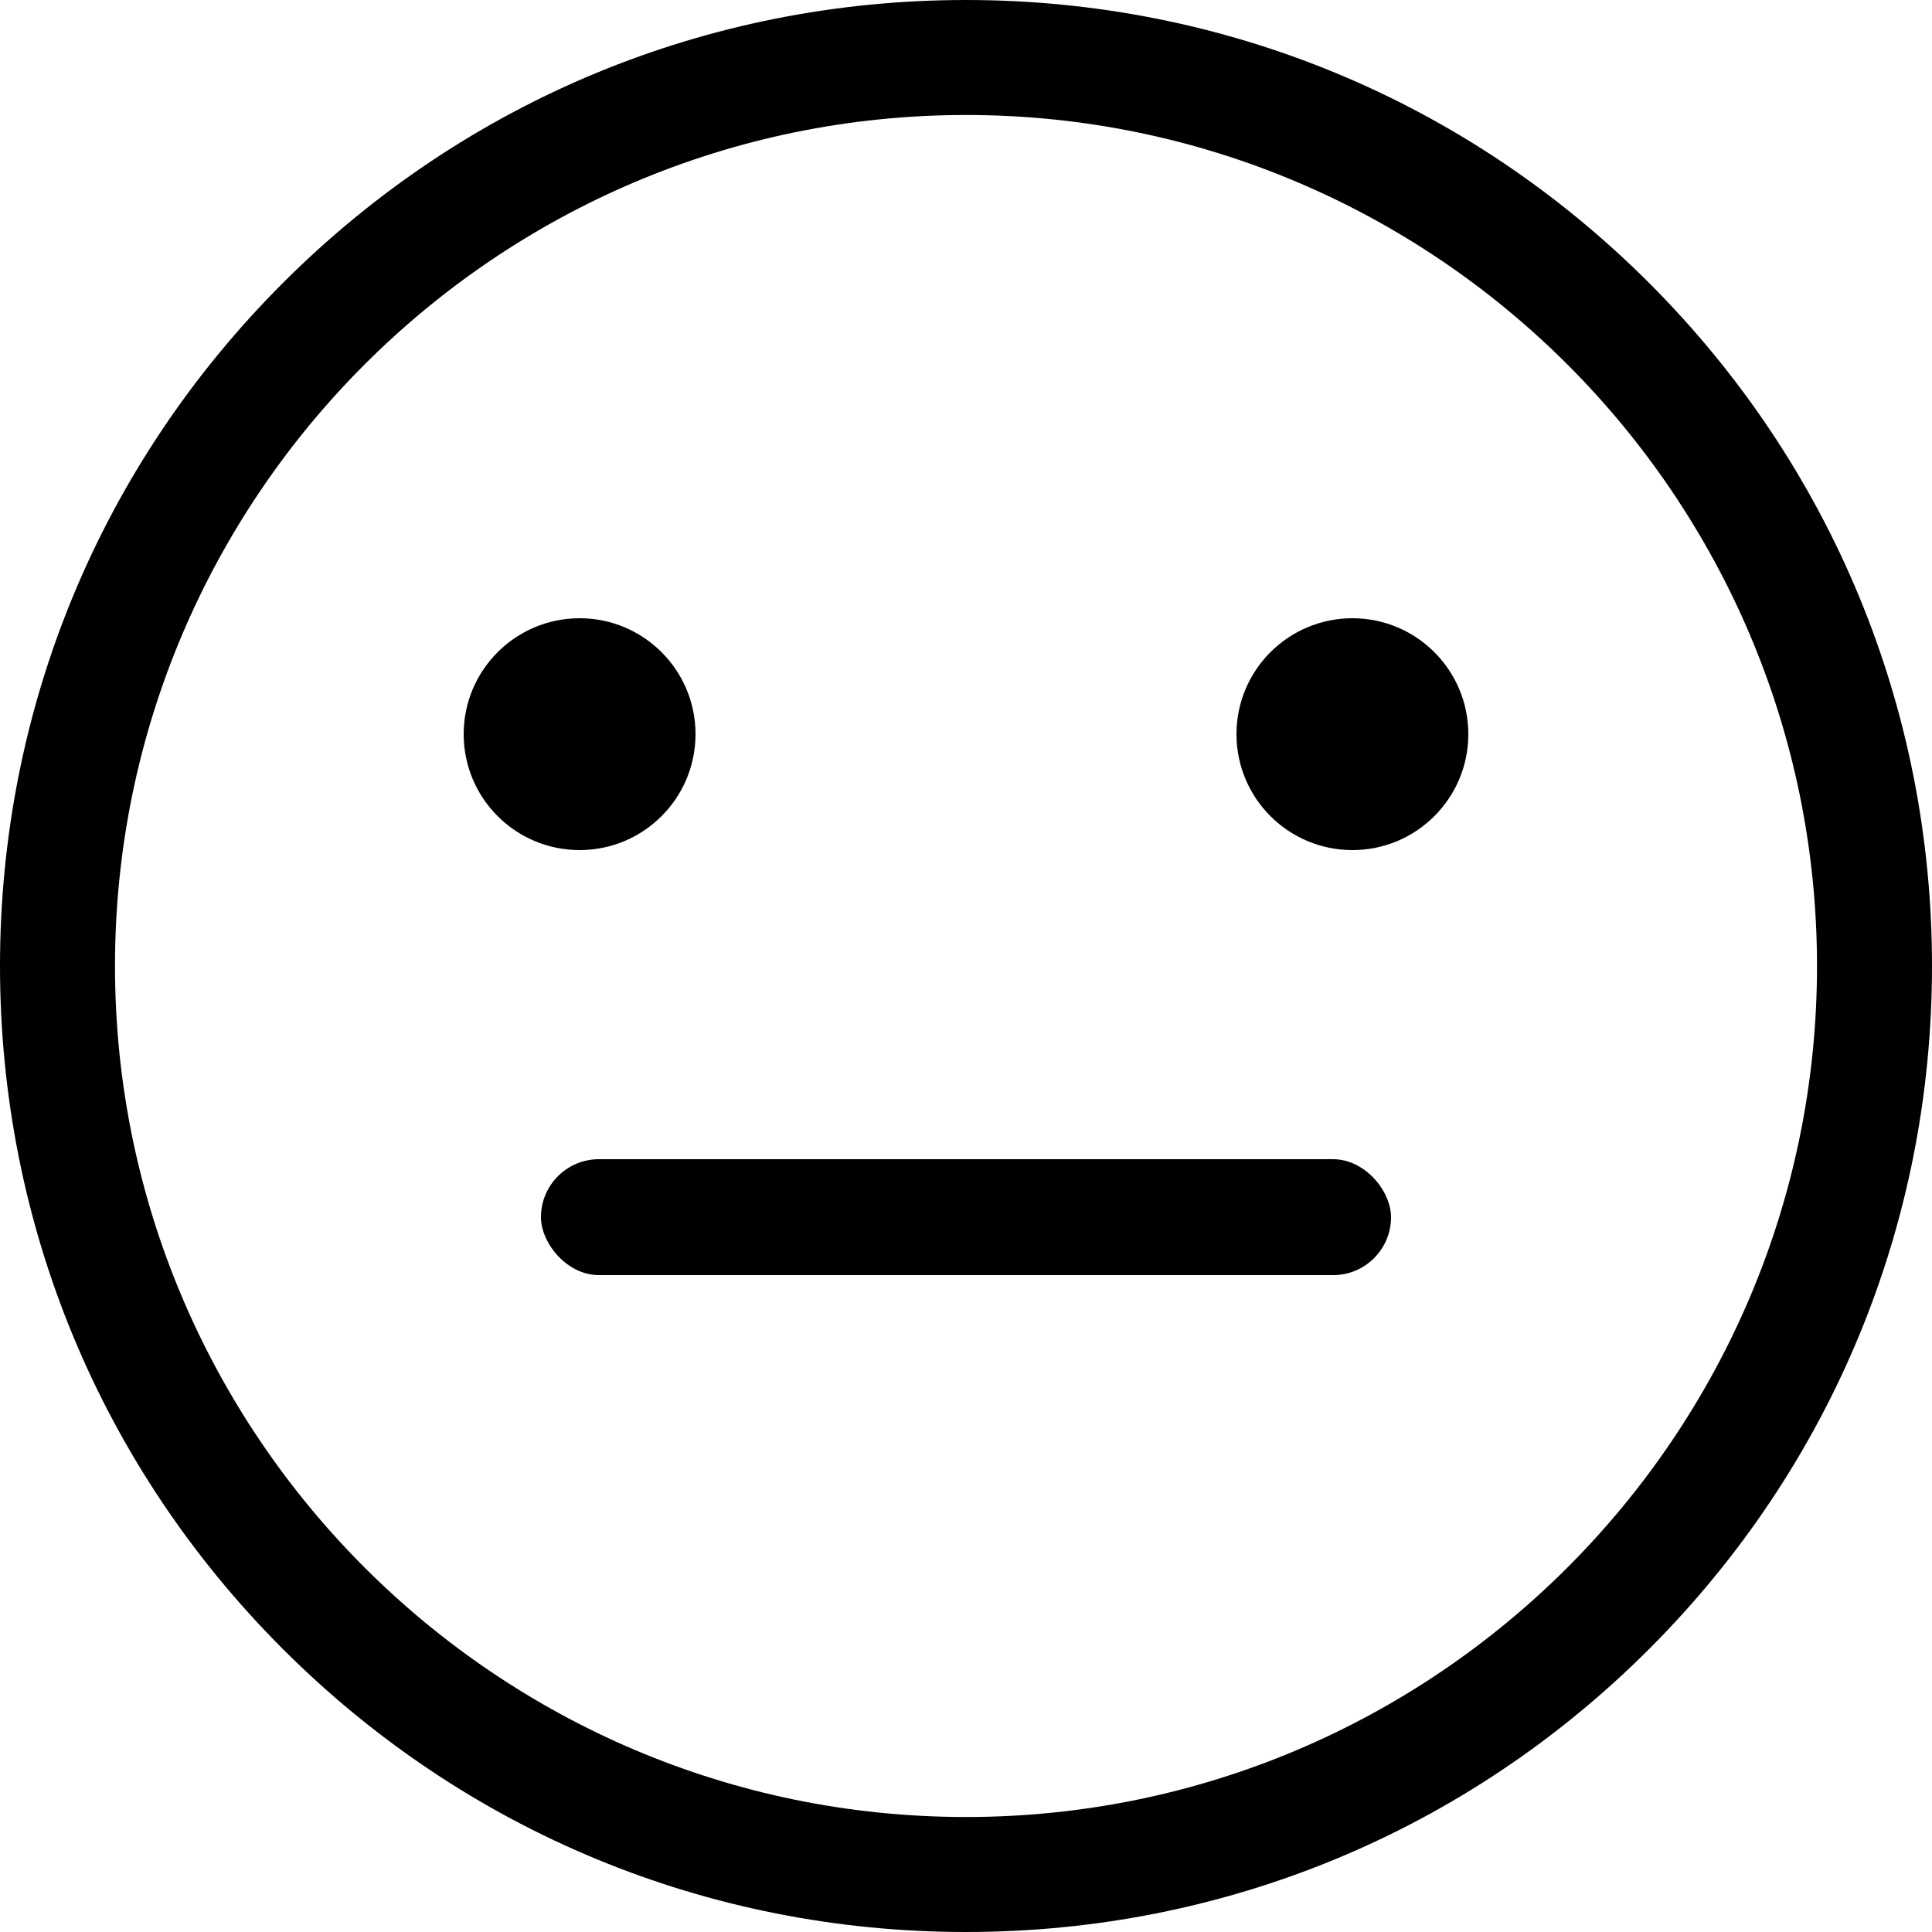 <svg width="25" height="25" viewBox="0 0 25 25" fill="none" xmlns="http://www.w3.org/2000/svg">
<path d="M21.339 3.661C18.978 1.3 15.839 0 12.5 0C9.161 0 6.022 1.3 3.661 3.661C1.3 6.022 0 9.161 0 12.5C0 15.839 1.3 18.978 3.661 21.339C6.022 23.7 9.161 25 12.5 25C15.839 25 18.978 23.7 21.339 21.339C23.7 18.978 25 15.839 25 12.5C25 9.161 23.7 6.022 21.339 3.661ZM12.5 23.512C6.428 23.512 1.488 18.572 1.488 12.5C1.488 6.428 6.428 1.488 12.5 1.488C18.572 1.488 23.512 6.428 23.512 12.5C23.512 18.572 18.572 23.512 12.5 23.512Z" fill="black"/>
<circle cx="7.5" cy="9.5" r="1.5" fill="black"/>
<circle cx="17.5" cy="9.5" r="1.5" fill="black"/>
<rect x="7" y="15" width="11" height="1.5" rx="0.75" fill="black"/>
</svg>
